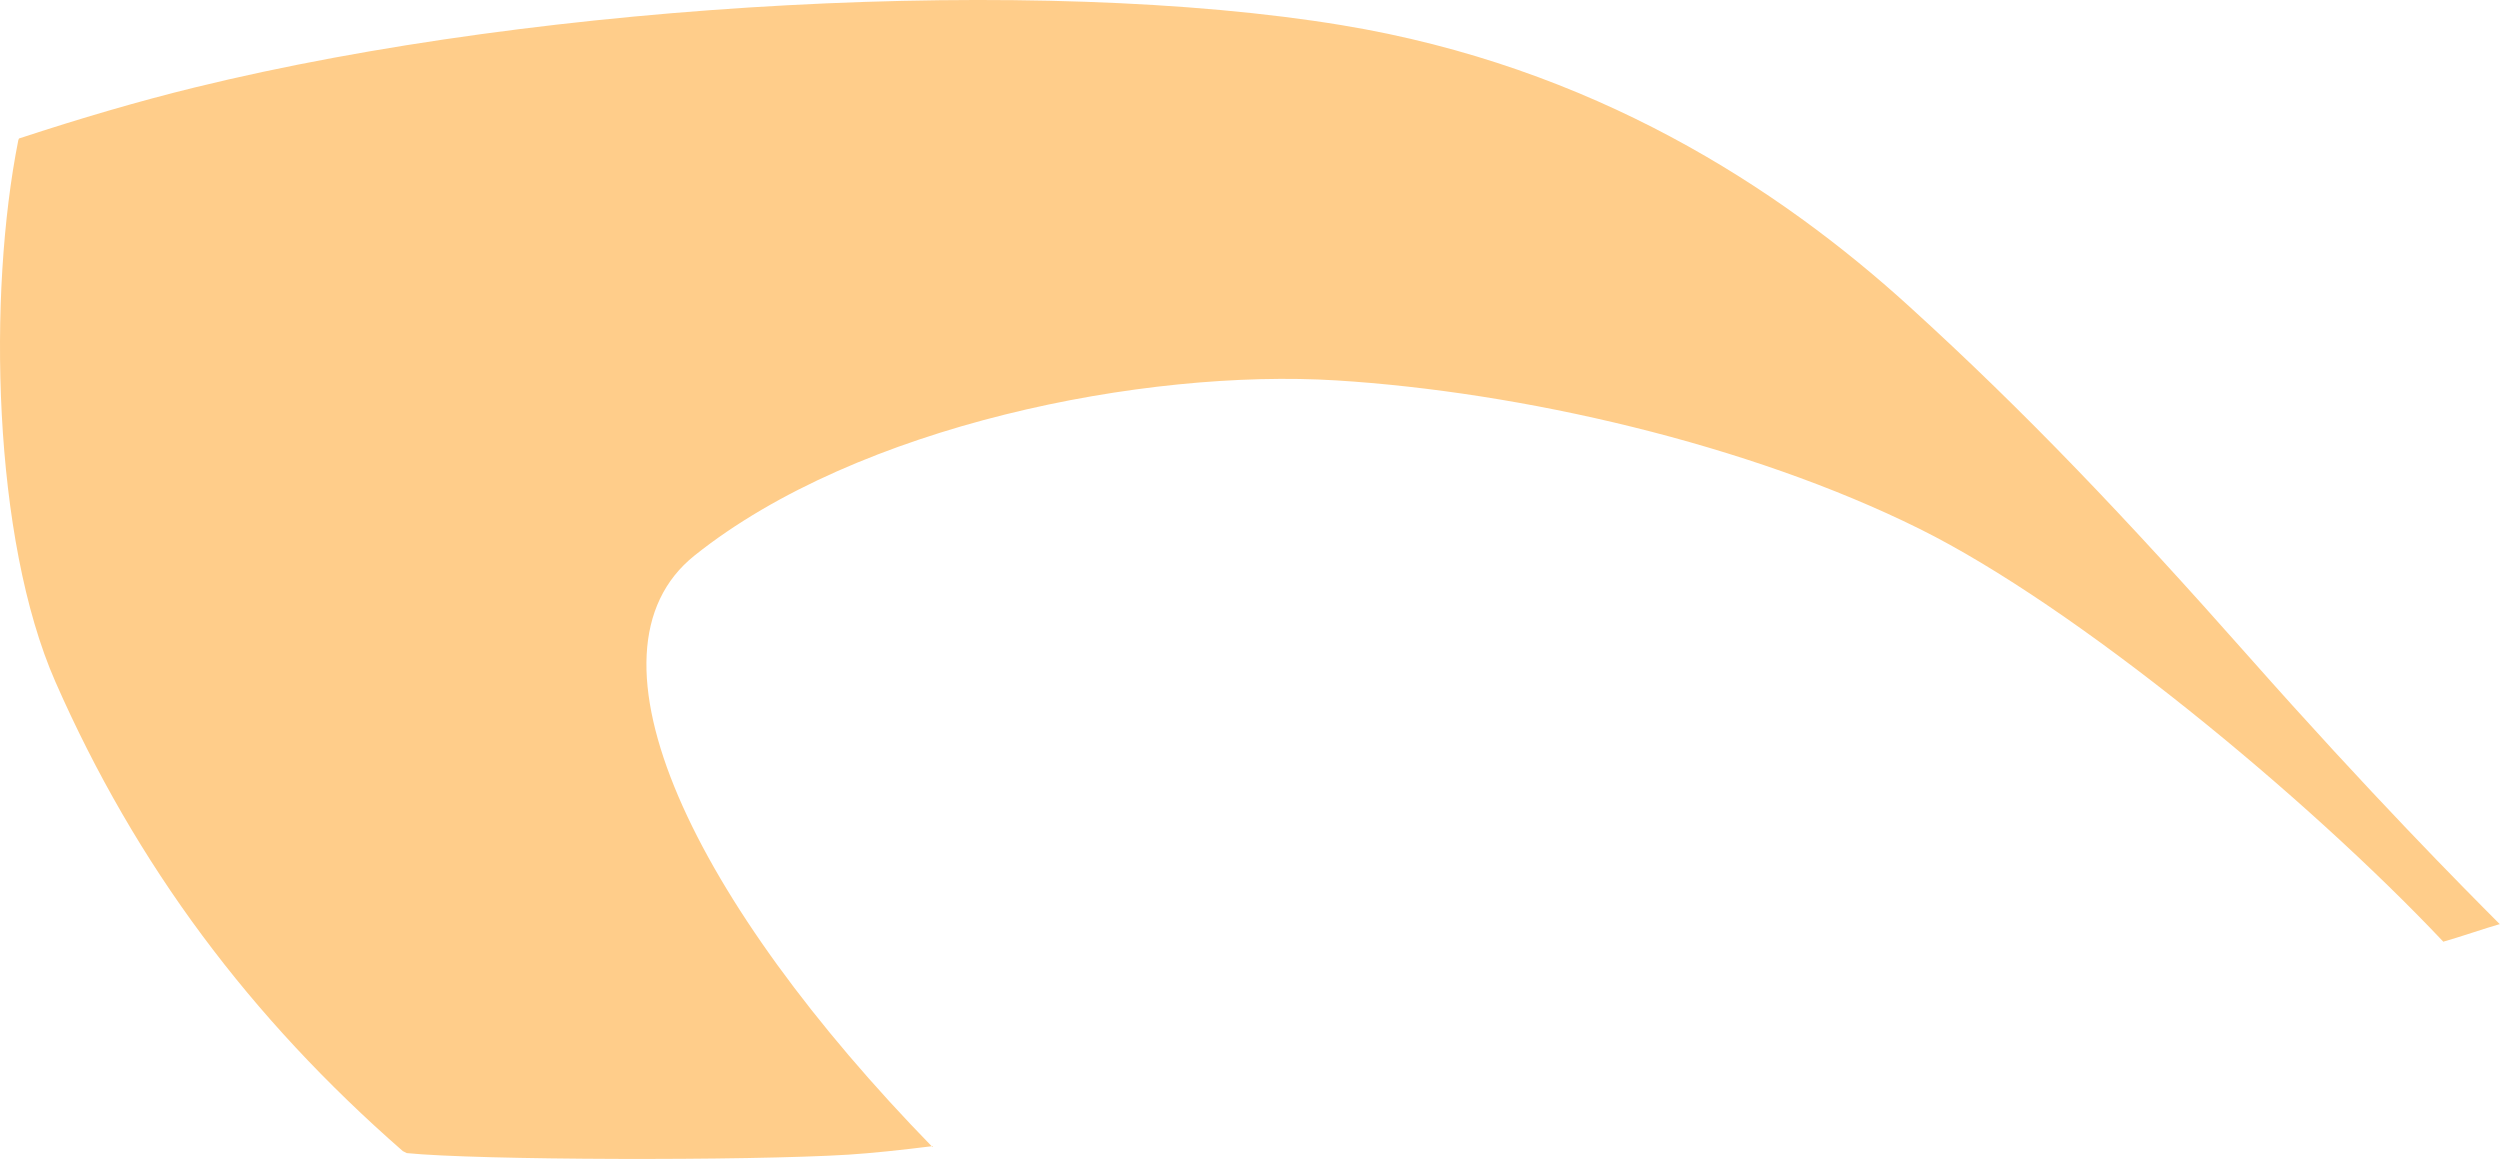 <?xml version="1.0" encoding="iso-8859-1"?>
<!-- Generator: Adobe Illustrator 16.0.0, SVG Export Plug-In . SVG Version: 6.00 Build 0)  -->
<!DOCTYPE svg PUBLIC "-//W3C//DTD SVG 1.1//EN" "http://www.w3.org/Graphics/SVG/1.1/DTD/svg11.dtd">
<svg version="1.1" id="Layer_1" xmlns="http://www.w3.org/2000/svg" xmlns:xlink="http://www.w3.org/1999/xlink" x="0px" y="0px"
	 width="33.59px" height="15.572px" viewBox="0 0 33.59 15.572" style="enable-background:new 0 0 33.59 15.572;"
	 xml:space="preserve">
<path style="fill:#FFCD8A;" d="M5.465,15.493c0.951,0.096,4.581,0.105,5.934,0.021c0.312-0.02,0.703-0.061,1.134-0.115l-0.003,0.014
	c-3.208-3.29-4.839-6.638-3.197-7.95c2.194-1.753,6.049-2.511,8.621-2.352c2.481,0.154,5.534,0.852,7.838,1.995
	c2.094,1.039,5.198,3.601,7.033,5.543l0.001,0.004c0.2-0.055,0.561-0.18,0.765-0.238v0.006c-0.499-0.5-1.742-1.752-3.381-3.604
	s-2.992-3.277-4.561-4.703c-1.748-1.59-4.246-3.22-7.623-3.776C13.984-0.329,7.36,0.012,2.617,1.175
	C1.878,1.356,1.084,1.588,0.255,1.861L0.246,1.884c-0.411,2.059-0.347,5.353,0.499,7.278c1.082,2.463,2.617,4.513,4.667,6.304
	L5.465,15.493z"/>
</svg>
